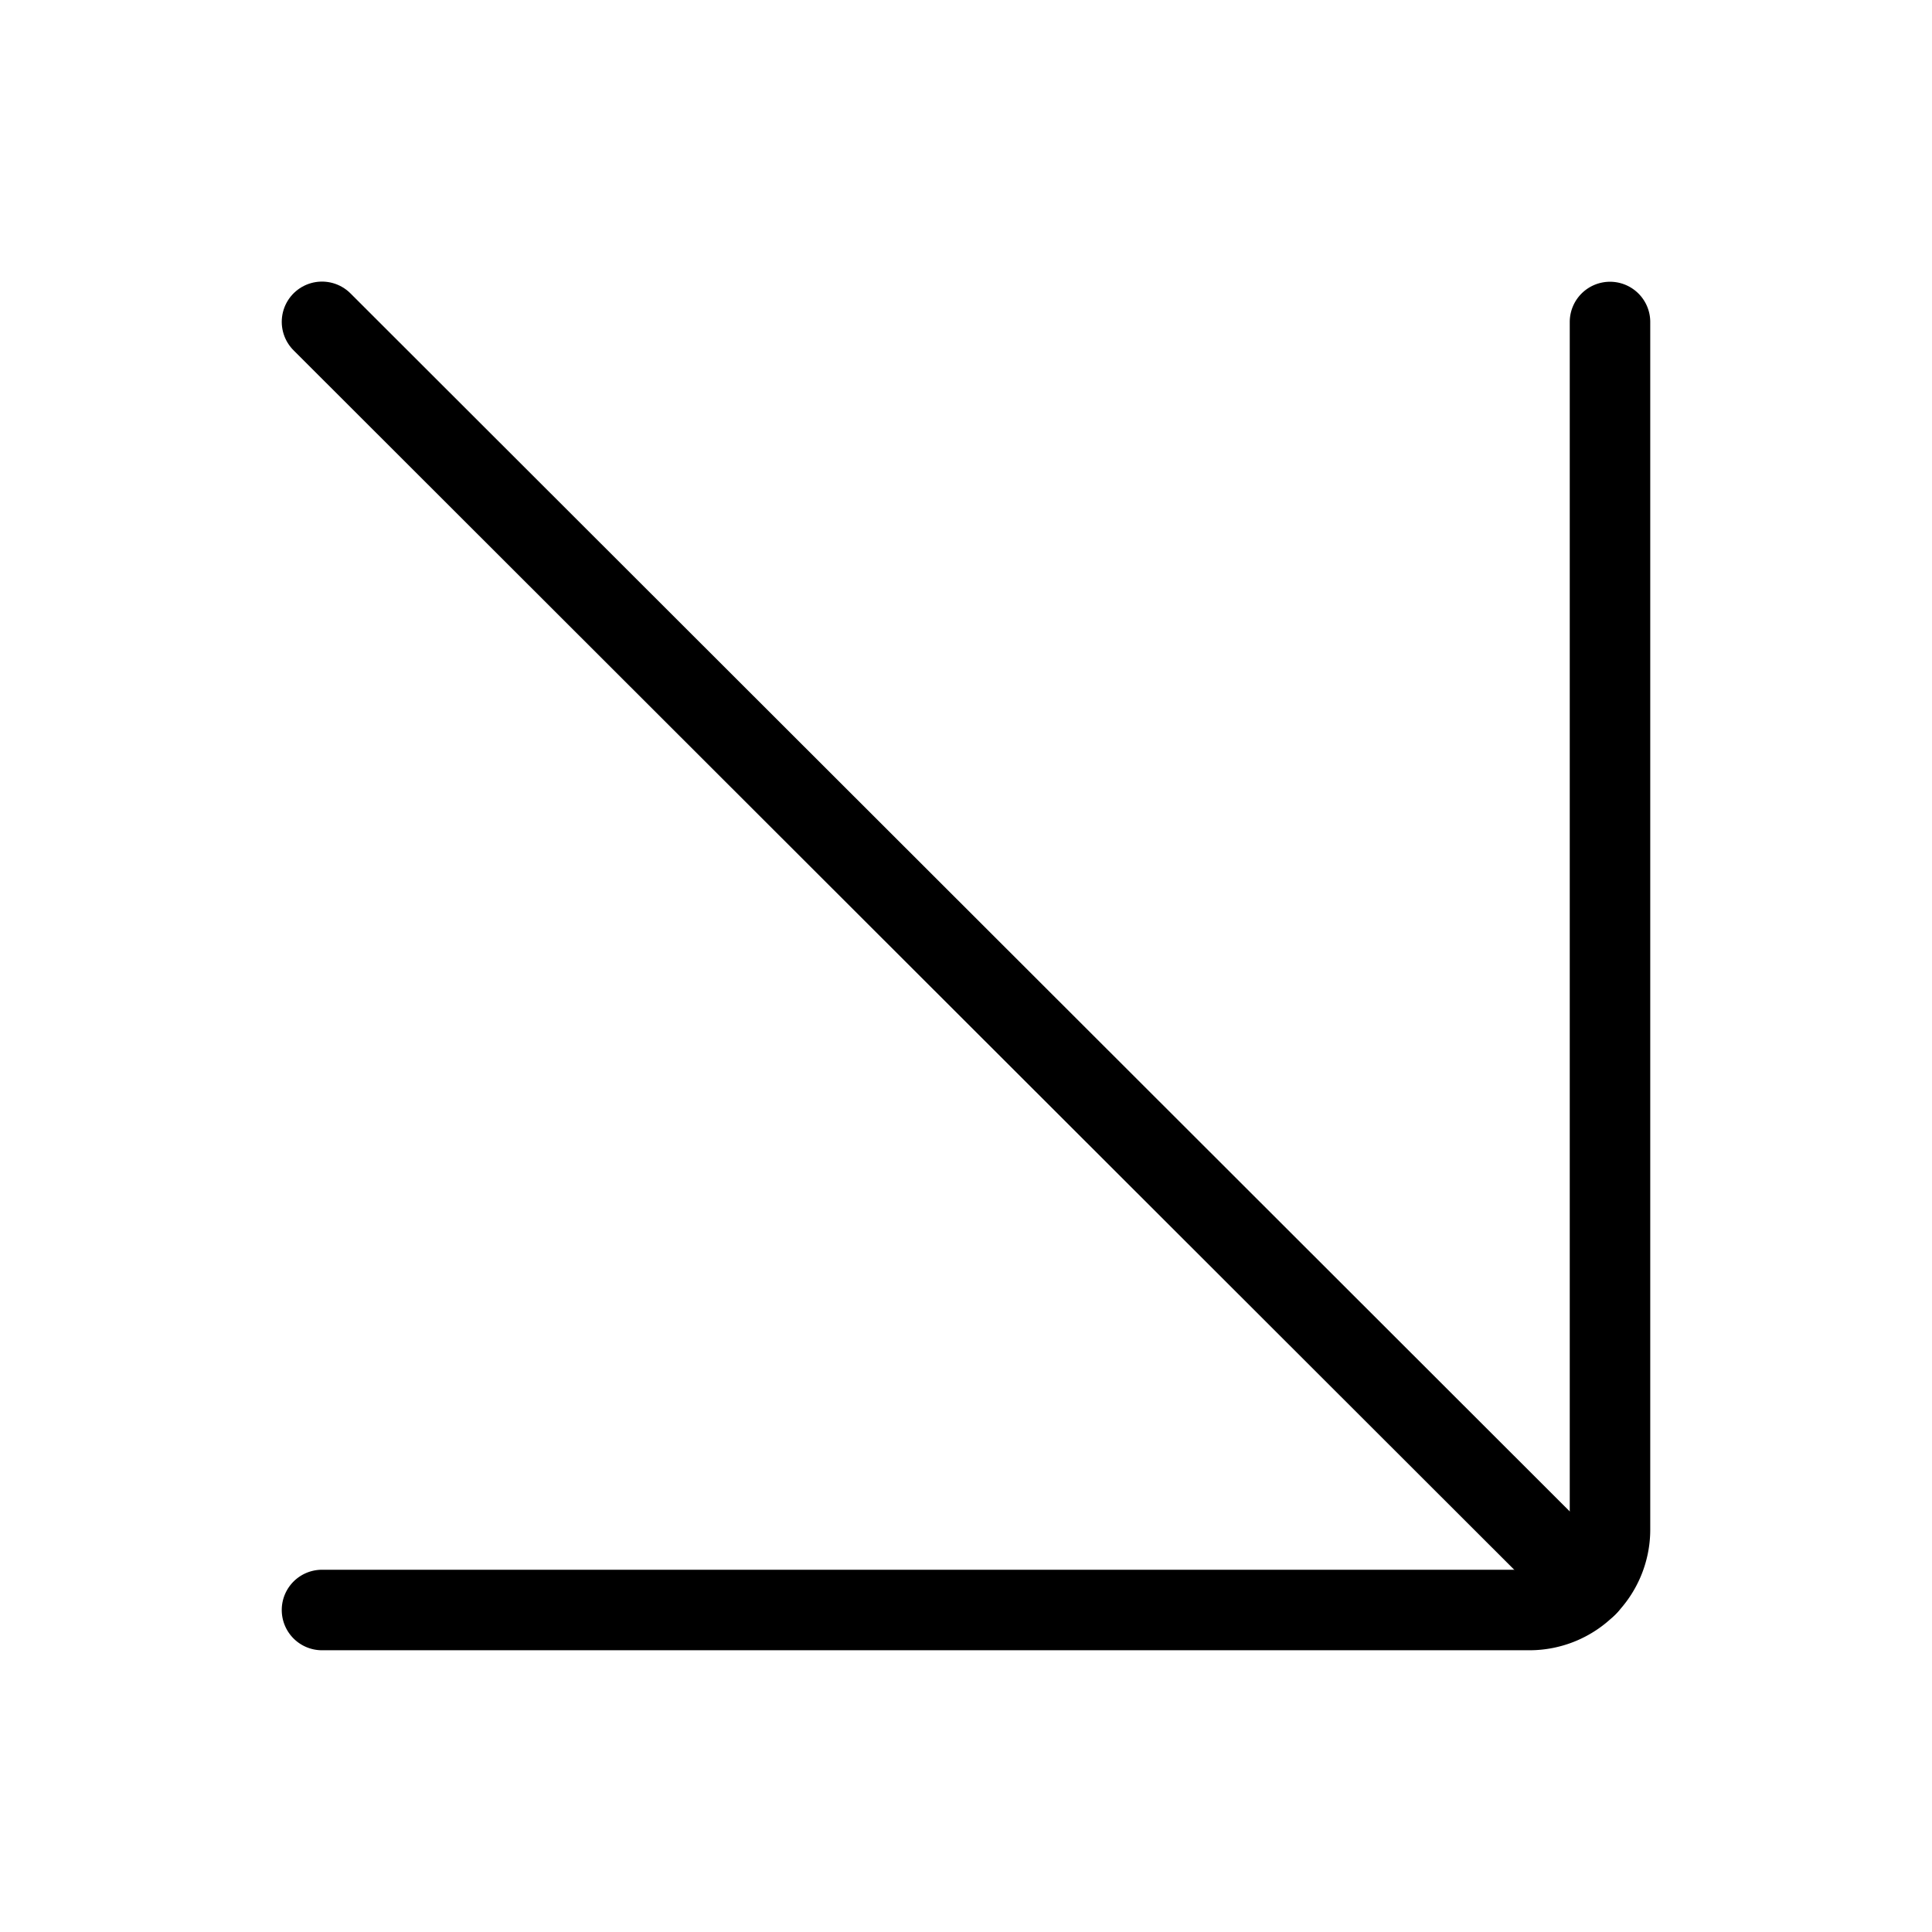 <svg id="Light" xmlns="http://www.w3.org/2000/svg" viewBox="0 0 24 24"><defs><style>.cls-1{fill:none;stroke:currentColor;stroke-linecap:round;stroke-linejoin:round;}</style></defs><title>arrow-corner-right</title><line class="cls-1" x1="19.717" y1="19.699" x2="4" y2="3.998"/><path class="cls-1" d="M20,4V19a1,1,0,0,1-1,1H4"/></svg>